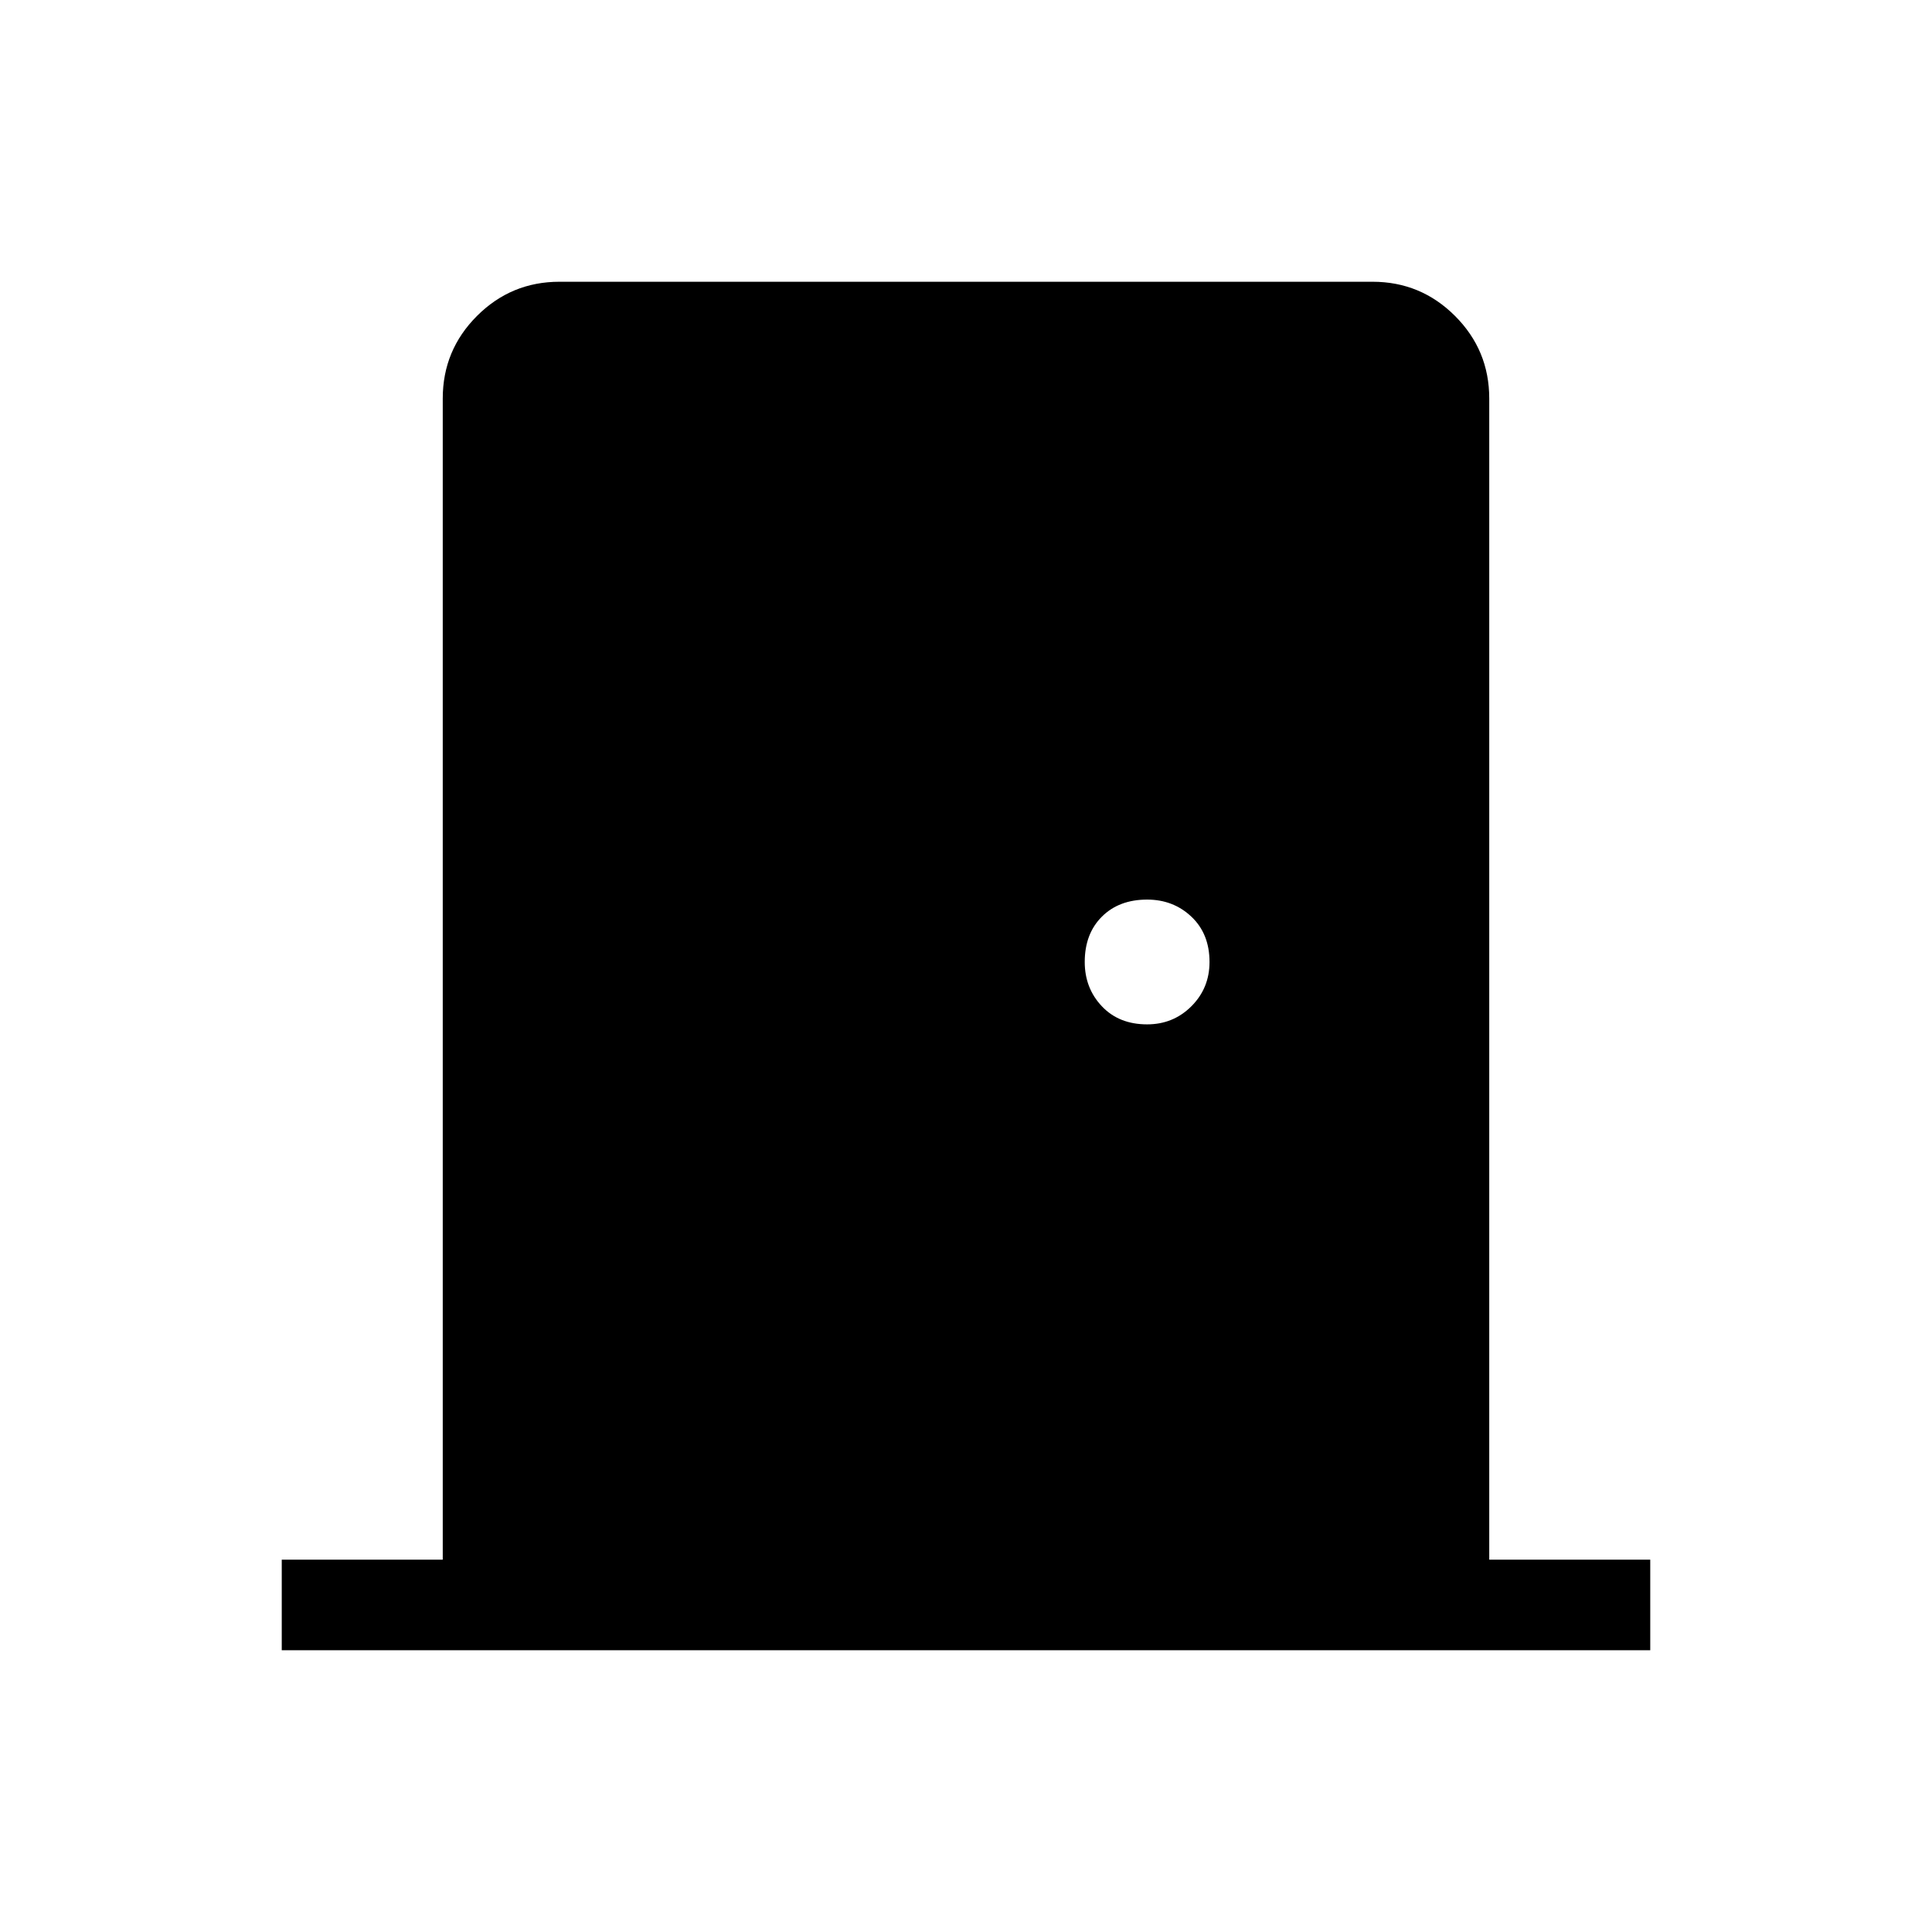 <svg xmlns="http://www.w3.org/2000/svg" width="48" height="48"><path d="M7 41v-2.25h4V9.9q0-1.2.85-2.05Q12.7 7 13.9 7h20.2q1.2 0 2.05.85.85.85.85 2.05v28.85h4V41zm21.5-15.55q.65 0 1.1-.45.45-.45.45-1.1 0-.7-.45-1.125-.45-.425-1.1-.425-.7 0-1.125.425-.425.425-.425 1.125 0 .65.425 1.1.425.45 1.125.45z"/></svg>